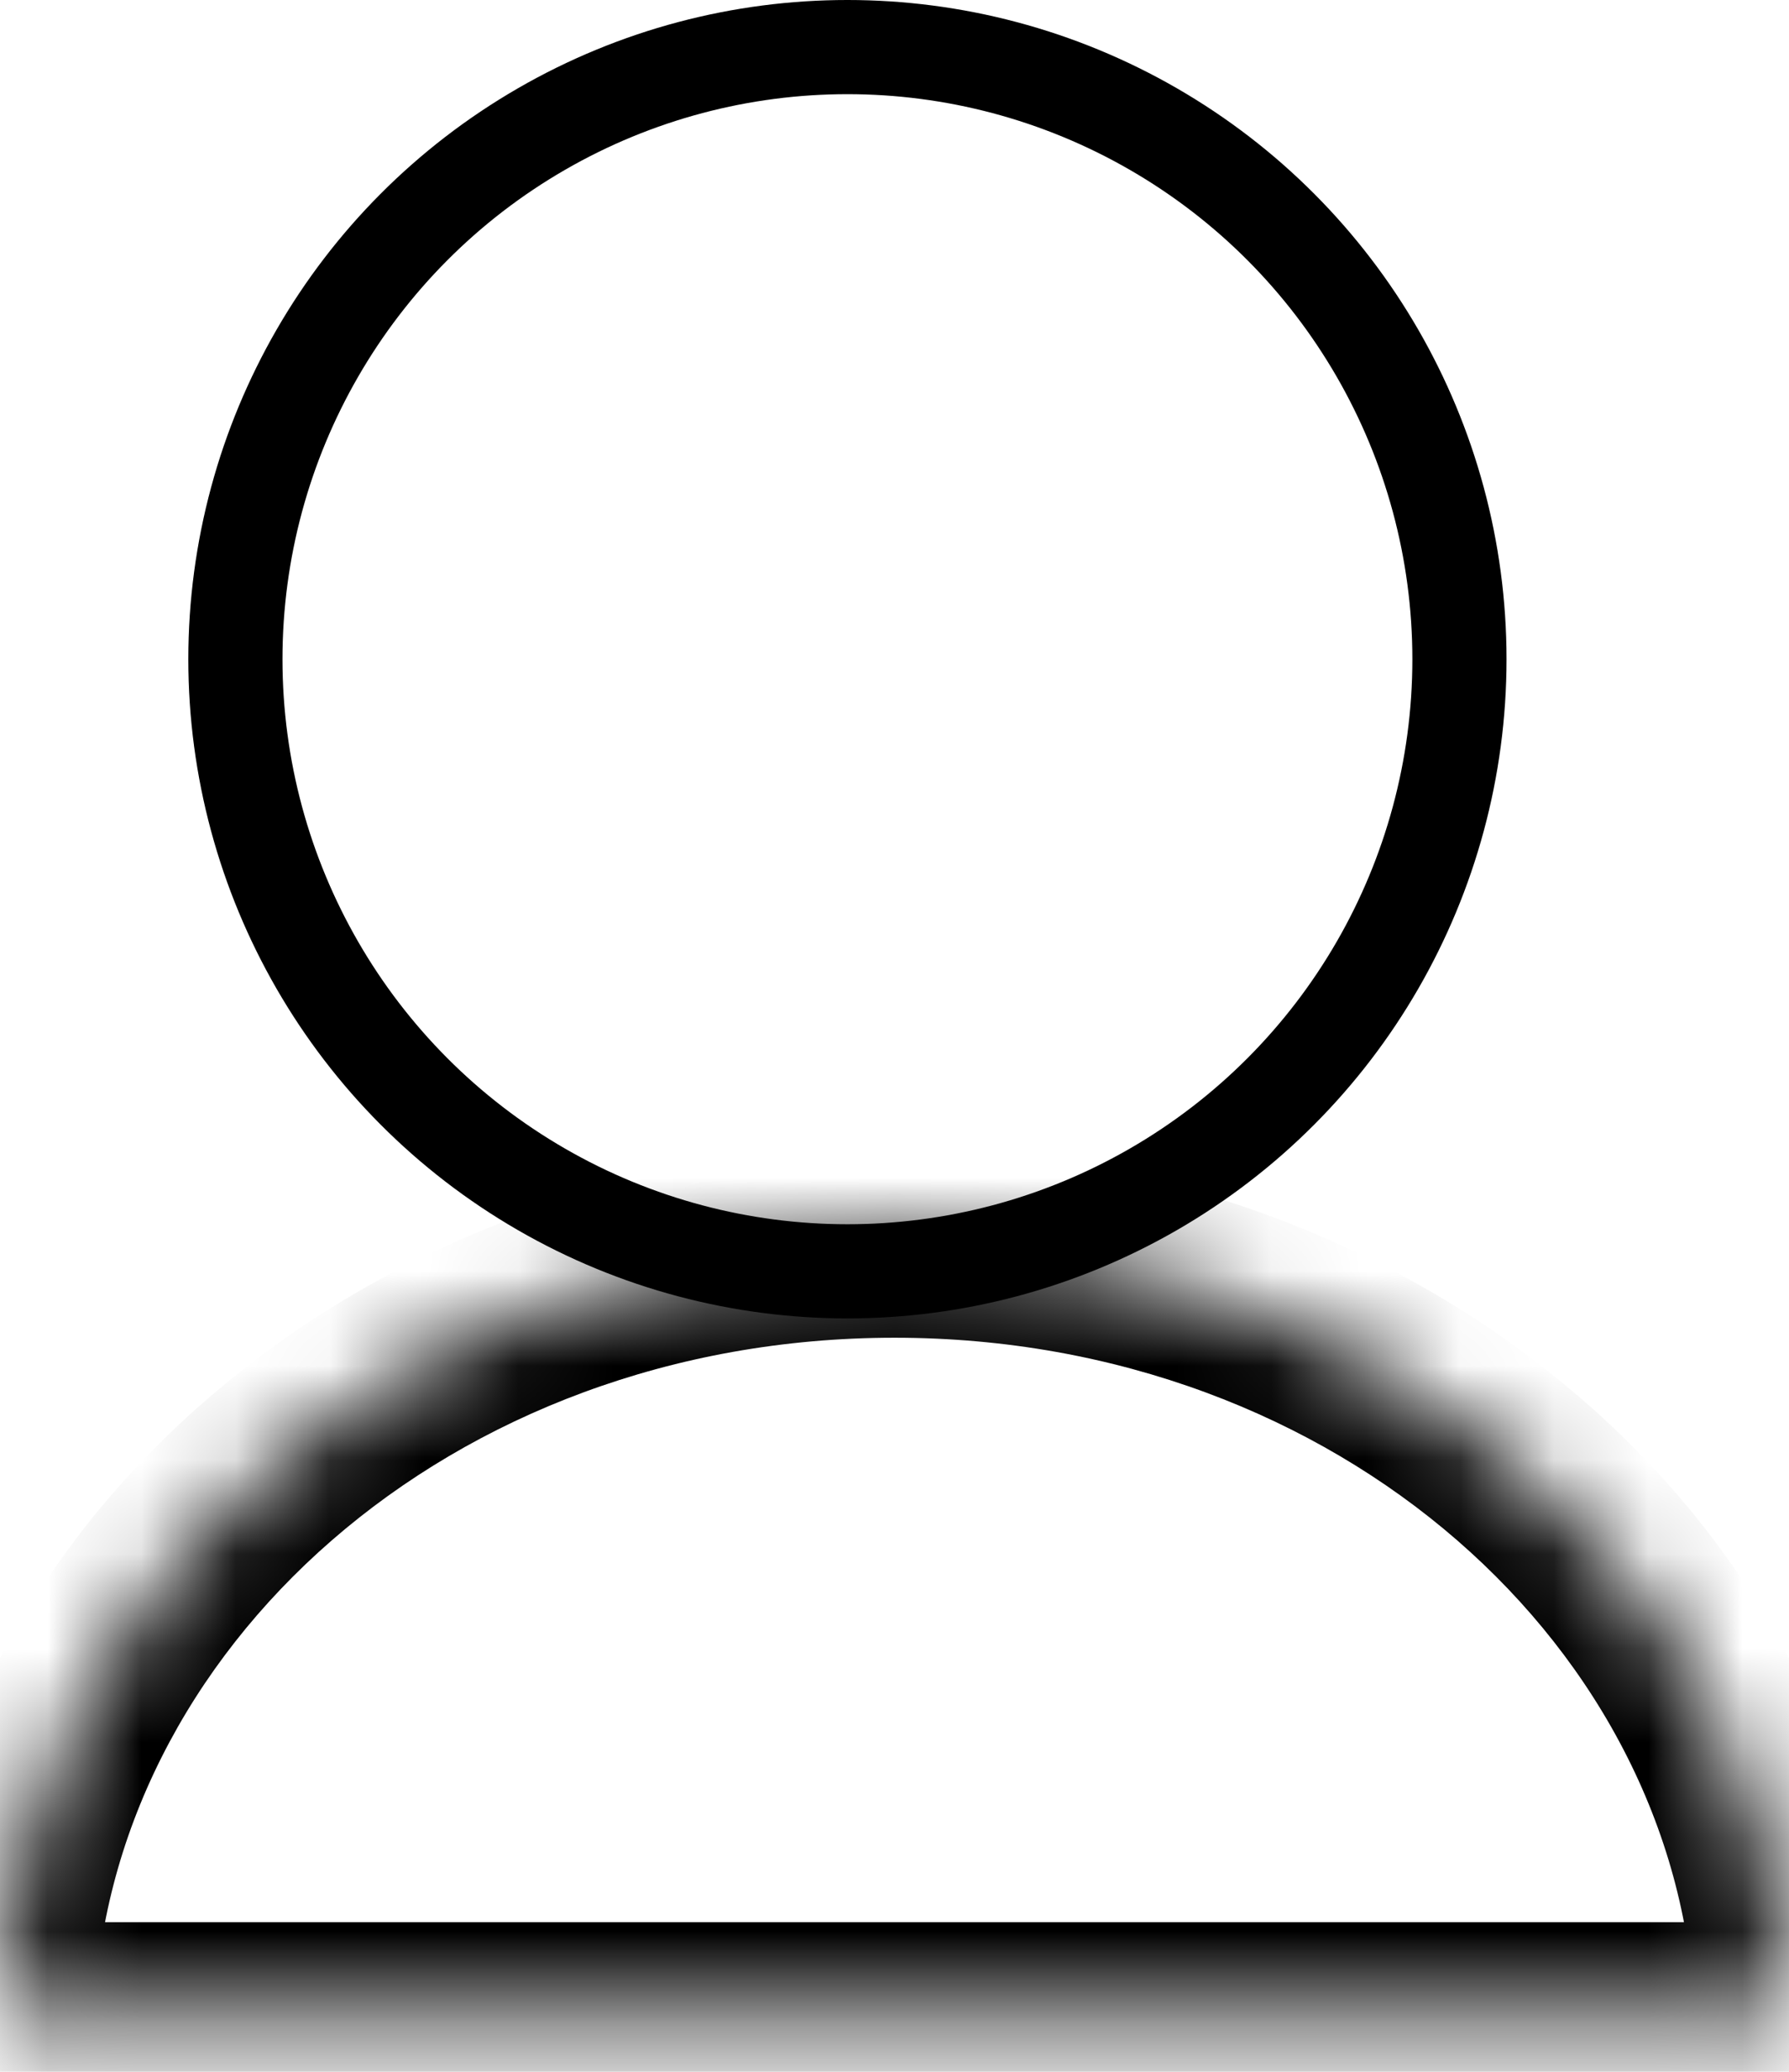 <svg width="19" height="22" viewBox="0 0 19 22" fill="none" xmlns="http://www.w3.org/2000/svg">
<circle cx="9" cy="7" r="6.5" stroke="black"/>
<mask id="path-2-inside-1_262_3349" fill="white">
<path fill-rule="evenodd" clip-rule="evenodd" d="M19 21.411H0C0.144 16.857 4.342 13.205 9.5 13.205C14.658 13.205 18.856 16.857 19 21.411Z"/>
</mask>
<path d="M0 21.411L-1 21.38L-1.032 22.411H0V21.411ZM19 21.411V22.411H20.032L20 21.38L19 21.411ZM0 22.411H19V20.411H0V22.411ZM1 21.443C1.123 17.529 4.775 14.205 9.5 14.205V12.205C3.909 12.205 -0.836 16.185 -1 21.38L1 21.443ZM9.5 14.205C14.225 14.205 17.877 17.529 18 21.443L20 21.38C19.835 16.185 15.091 12.205 9.5 12.205V14.205Z" fill="black" mask="url(#path-2-inside-1_262_3349)"/>
</svg>
